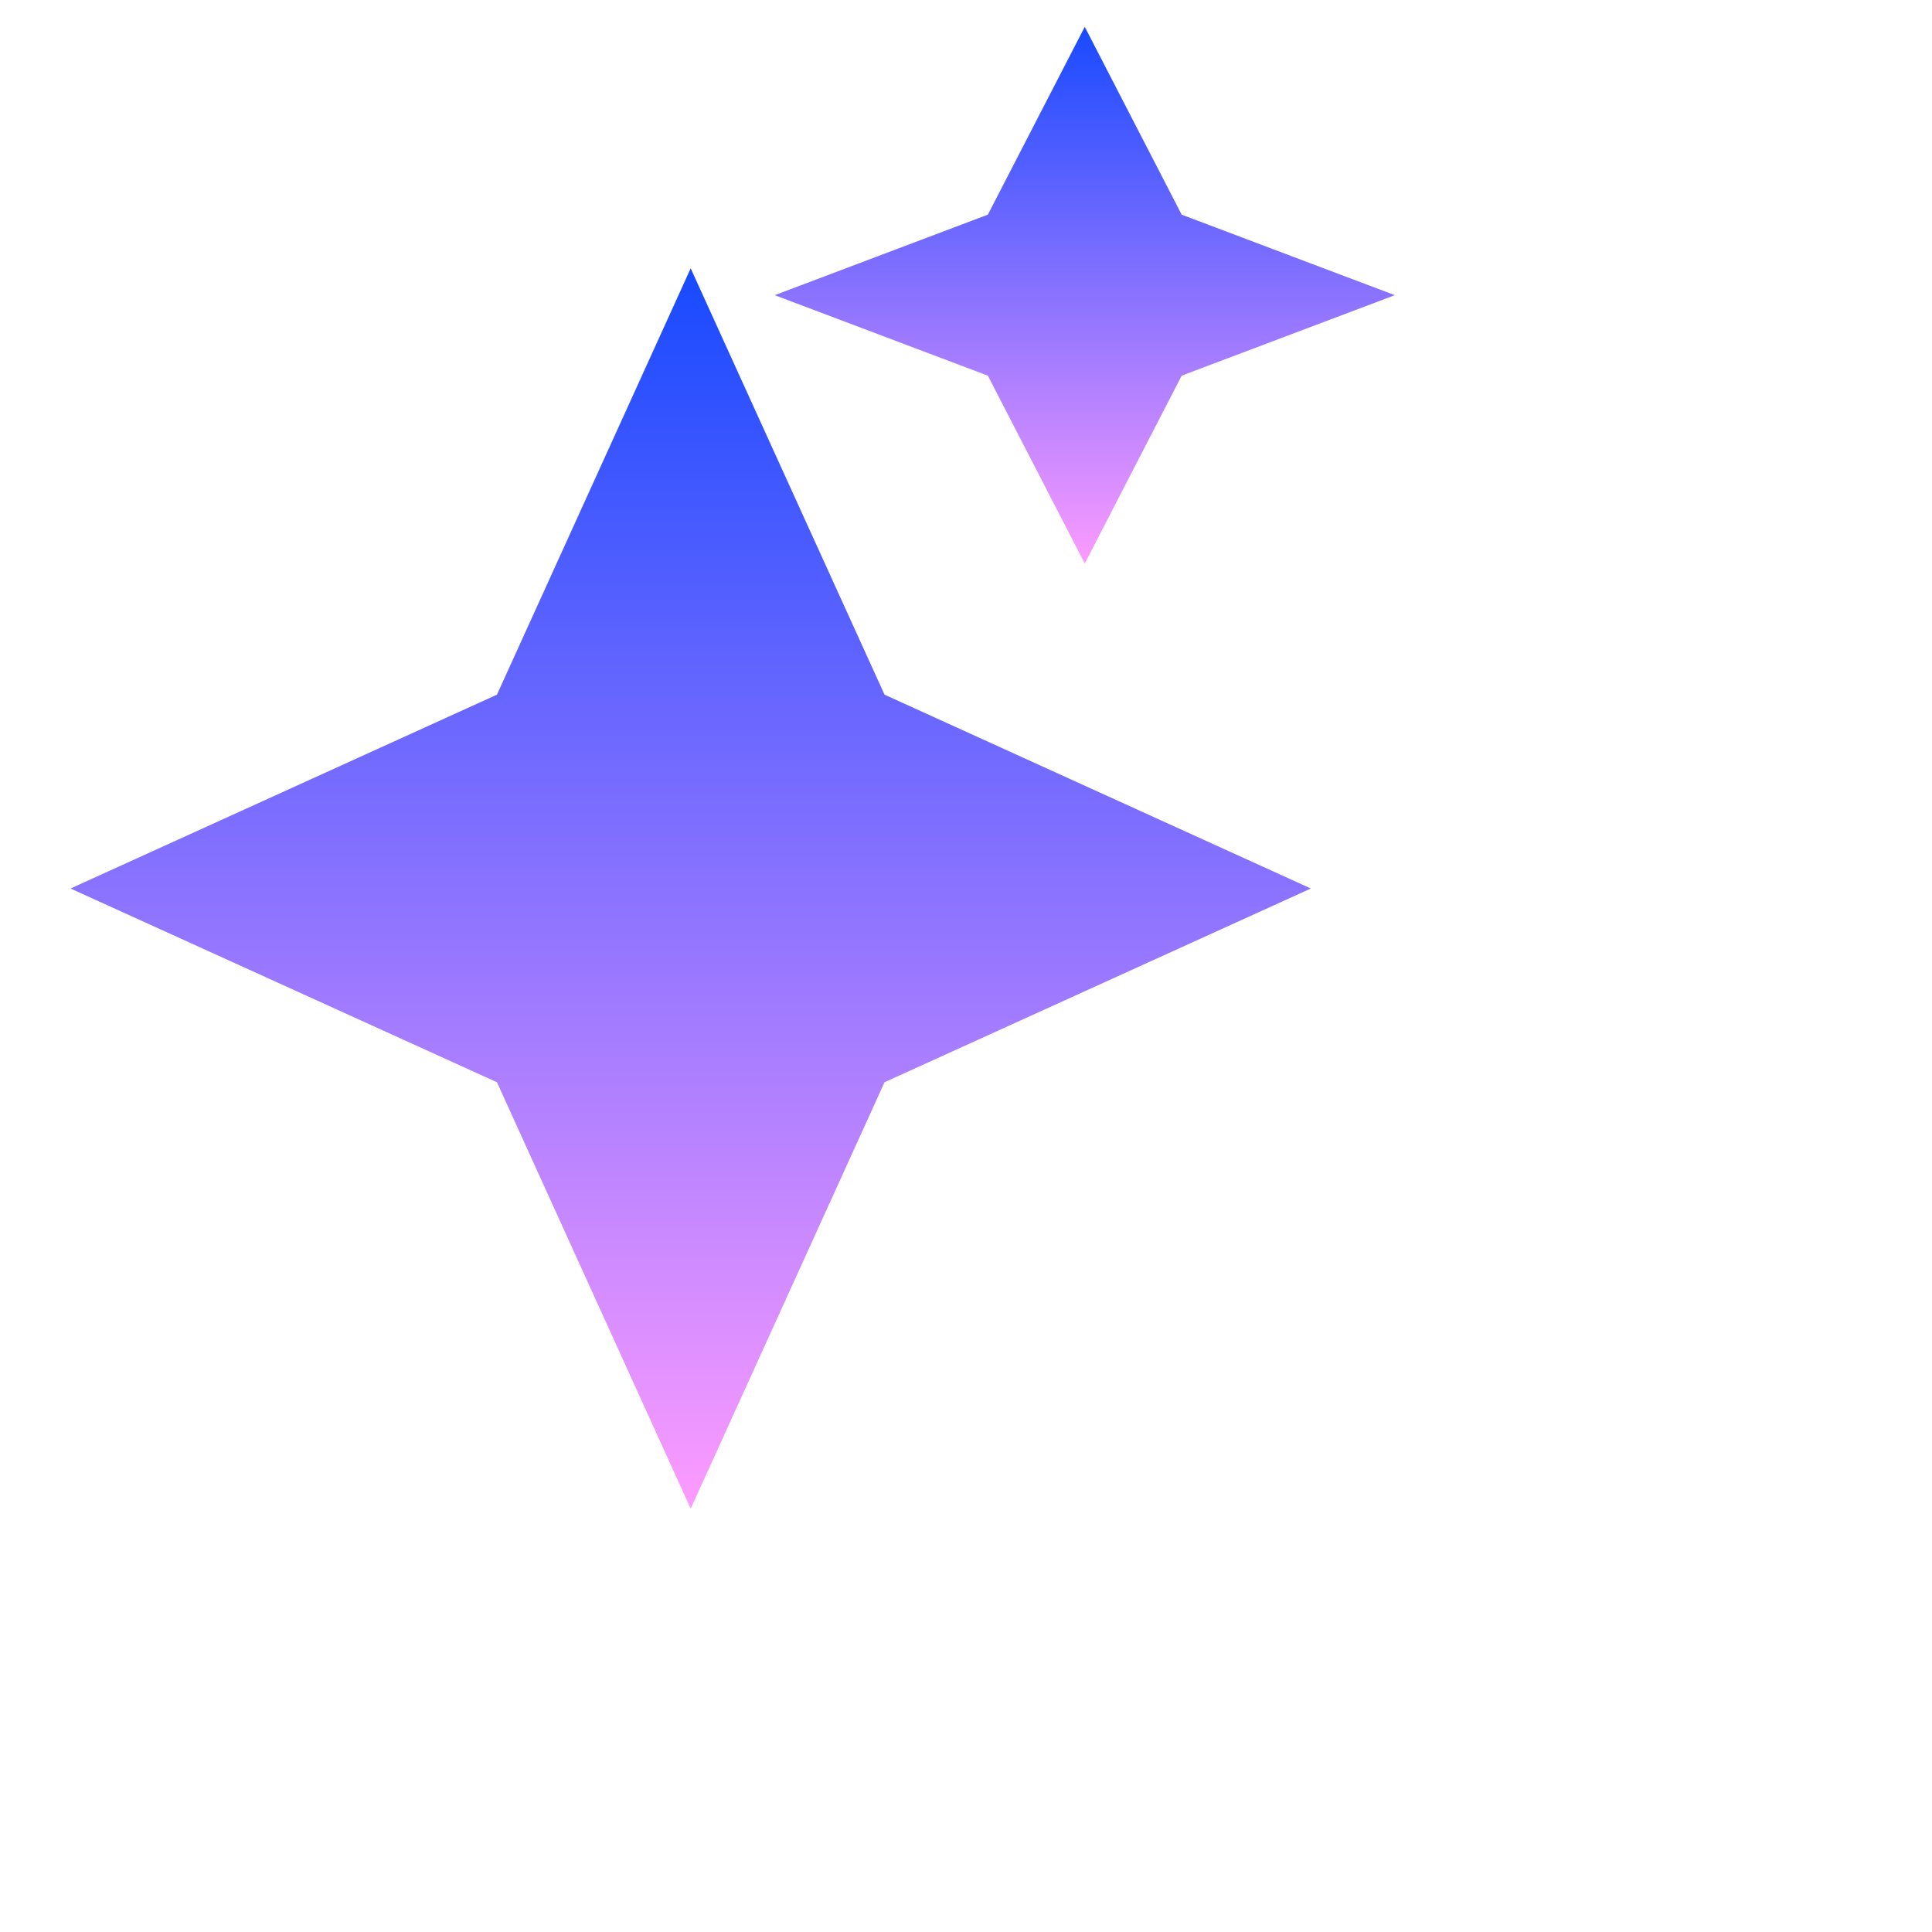 <svg width="64" height="64" viewBox="0 0 18 14" xmlns="http://www.w3.org/2000/svg">
  <defs>
    <linearGradient id="gradient" x1="0%" y1="0%" x2="0%" y2="100%">
      <stop offset="0%" stop-color="#184AFF">
        <animate 
          attributeName="stop-color" 
          values="#184AFF;#FC9BFF;#184AFF" 
          dur="3s" 
          repeatCount="indefinite" 
        />
      </stop>
      <stop offset="100%" stop-color="#FC9BFF">
        <animate 
          attributeName="stop-color" 
          values="#FC9BFF;#184AFF;#FC9BFF" 
          dur="3s" 
          repeatCount="indefinite" 
        />
      </stop>
    </linearGradient>
  </defs>
  <path d="M6.435 12.056L4.63 8.083L0.657 6.278L4.63 4.472L6.435 0.5L8.241 4.472L12.213 6.278L8.241 8.083L6.435 12.056Z" fill="url(#gradient)">
    <animateTransform
      attributeName="transform"
      type="scale"
      values="1; 1.05; 1; 1; 1"
      dur="3s"
      begin="0s"
      repeatCount="indefinite"
      calcMode="spline"
      keyTimes="0; 0.25; 0.5; 1; 1"
      keySplines="0.4 0 0.2 1; 0.4 0 0.2 1; 0.4 0 0.2 1; 0.4 0 0.2 1"
    />
  </path>
  <g transform="translate(4, -2)">
    <path d="M12.213 0.5L10.407 4.0L6.435 5.5L10.407 7.0L12.213 10.5L14.019 7.0L17.991 5.5L14.019 4.0L12.213 0.5Z" fill="url(#gradient)" transform="scale(0.5, 0.5)">
      <animateTransform
        attributeName="transform"
        type="scale"
        values="0.5; 0.525; 0.5; 0.5; 0.5"
        dur="3s"
        begin="0.5s"
        repeatCount="indefinite"
        calcMode="spline"
        keyTimes="0; 0.25; 0.5; 1; 1"
        keySplines="0.4 0 0.2 1; 0.4 0 0.2 1; 0.4 0 0.2 1; 0.4 0 0.2 1"
      />
      <animateTransform
        attributeName="transform"
        type="rotate"
        values="0 12.213 5.5;0 12.213 5.5;180 12.213 5.5;180 12.213 5.5"
        dur="3s"
        begin="0.5s"
        repeatCount="indefinite"
        calcMode="spline"
        keyTimes="0; 0.25; 0.75; 1"
        keySplines="0.4 0 0.2 1; 0.4 0 0.2 1; 0.4 0 0.2 1"
        additive="sum"
      />
    </path>
  </g>
</svg>